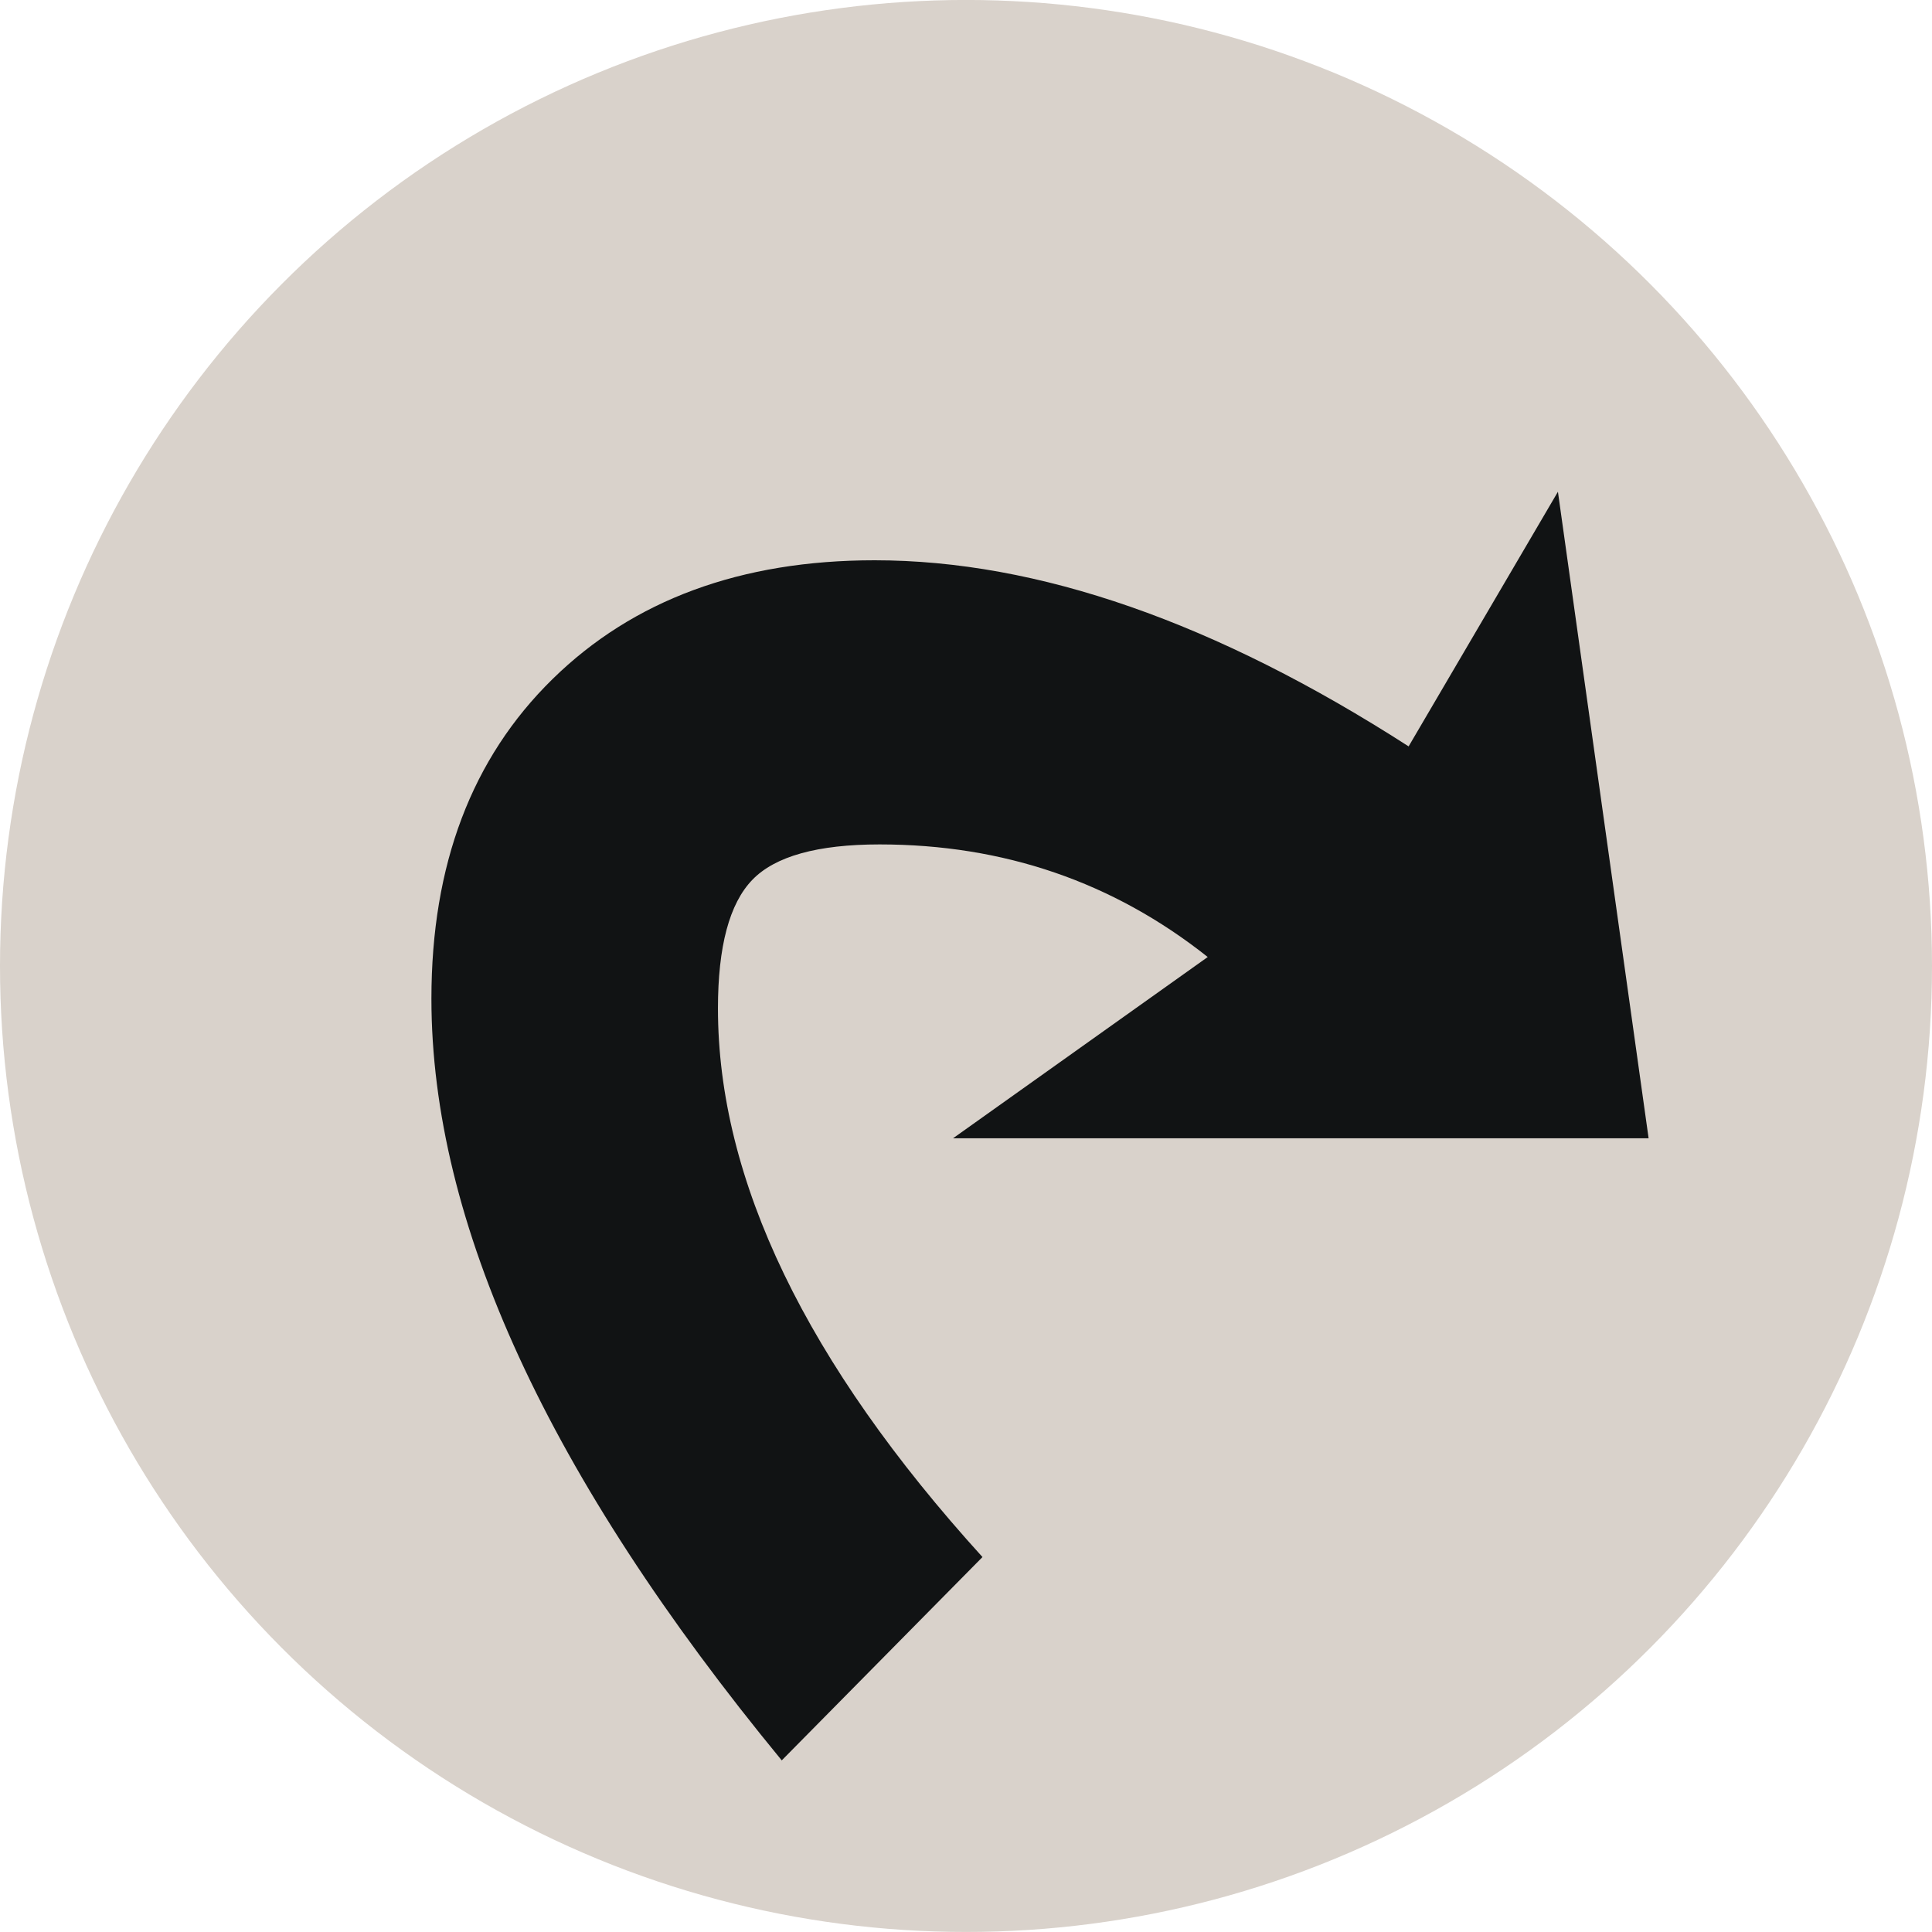 <svg xmlns="http://www.w3.org/2000/svg" width="100" height="100"><circle fill="#D9D2CB" cx="50" cy="49.998" r="50"/><path fill="#111314" d="M85.332 58.918H49.328l13.184-9.383c-4.898-3.887-10.566-5.828-16.984-5.828-3.21 0-5.414.613-6.59 1.836-1.184 1.227-1.777 3.445-1.777 6.654 0 8.873 4.563 18.34 13.692 28.396l-10.39 10.524C28.37 76.412 22.33 63.273 22.33 51.693c0-6.928 2.086-12.447 6.27-16.545C32.782 31.05 38.348 29 45.27 29c8.453 0 17.664 3.213 27.64 9.633l7.728-13.18 4.694 33.465z"/></svg>